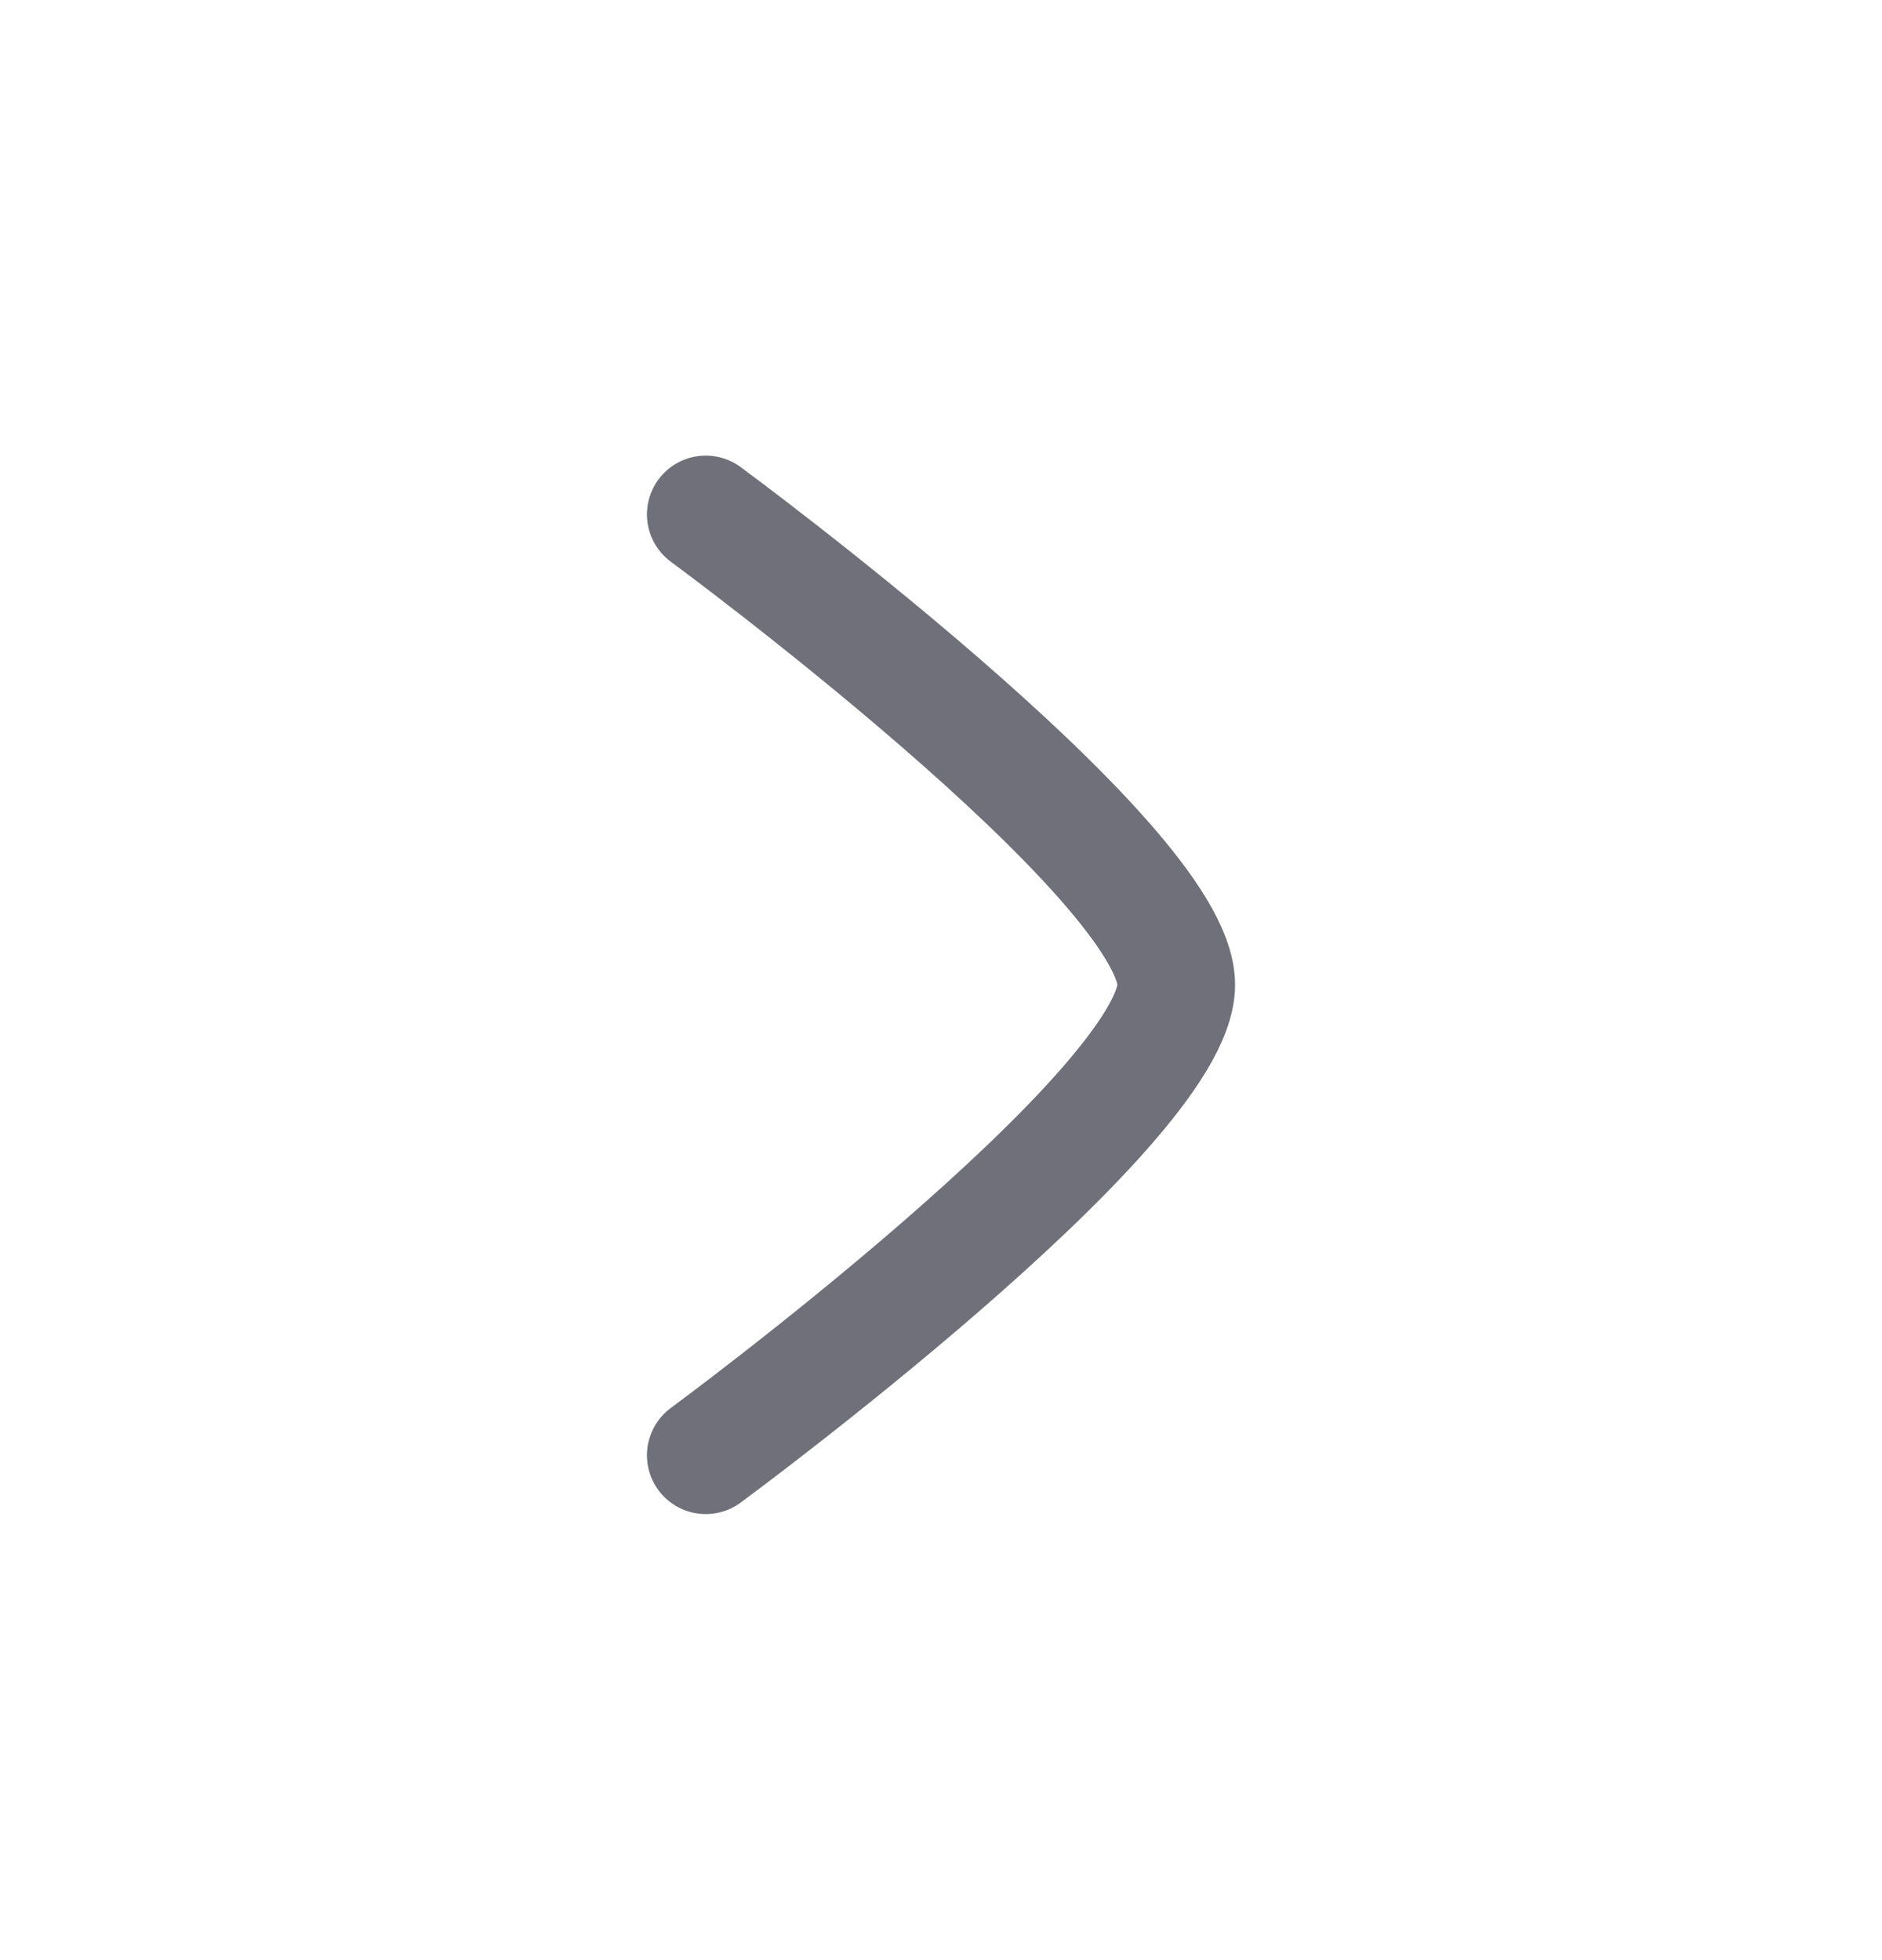 <svg width="24" height="25" viewBox="0 0 24 25" fill="none" xmlns="http://www.w3.org/2000/svg">
<path d="M9 6.561C9 6.561 15 10.979 15 12.56C15 14.142 9 18.561 9 18.561" stroke="#70707B" stroke-width="1.5" stroke-linecap="round" stroke-linejoin="round"/>
</svg>
